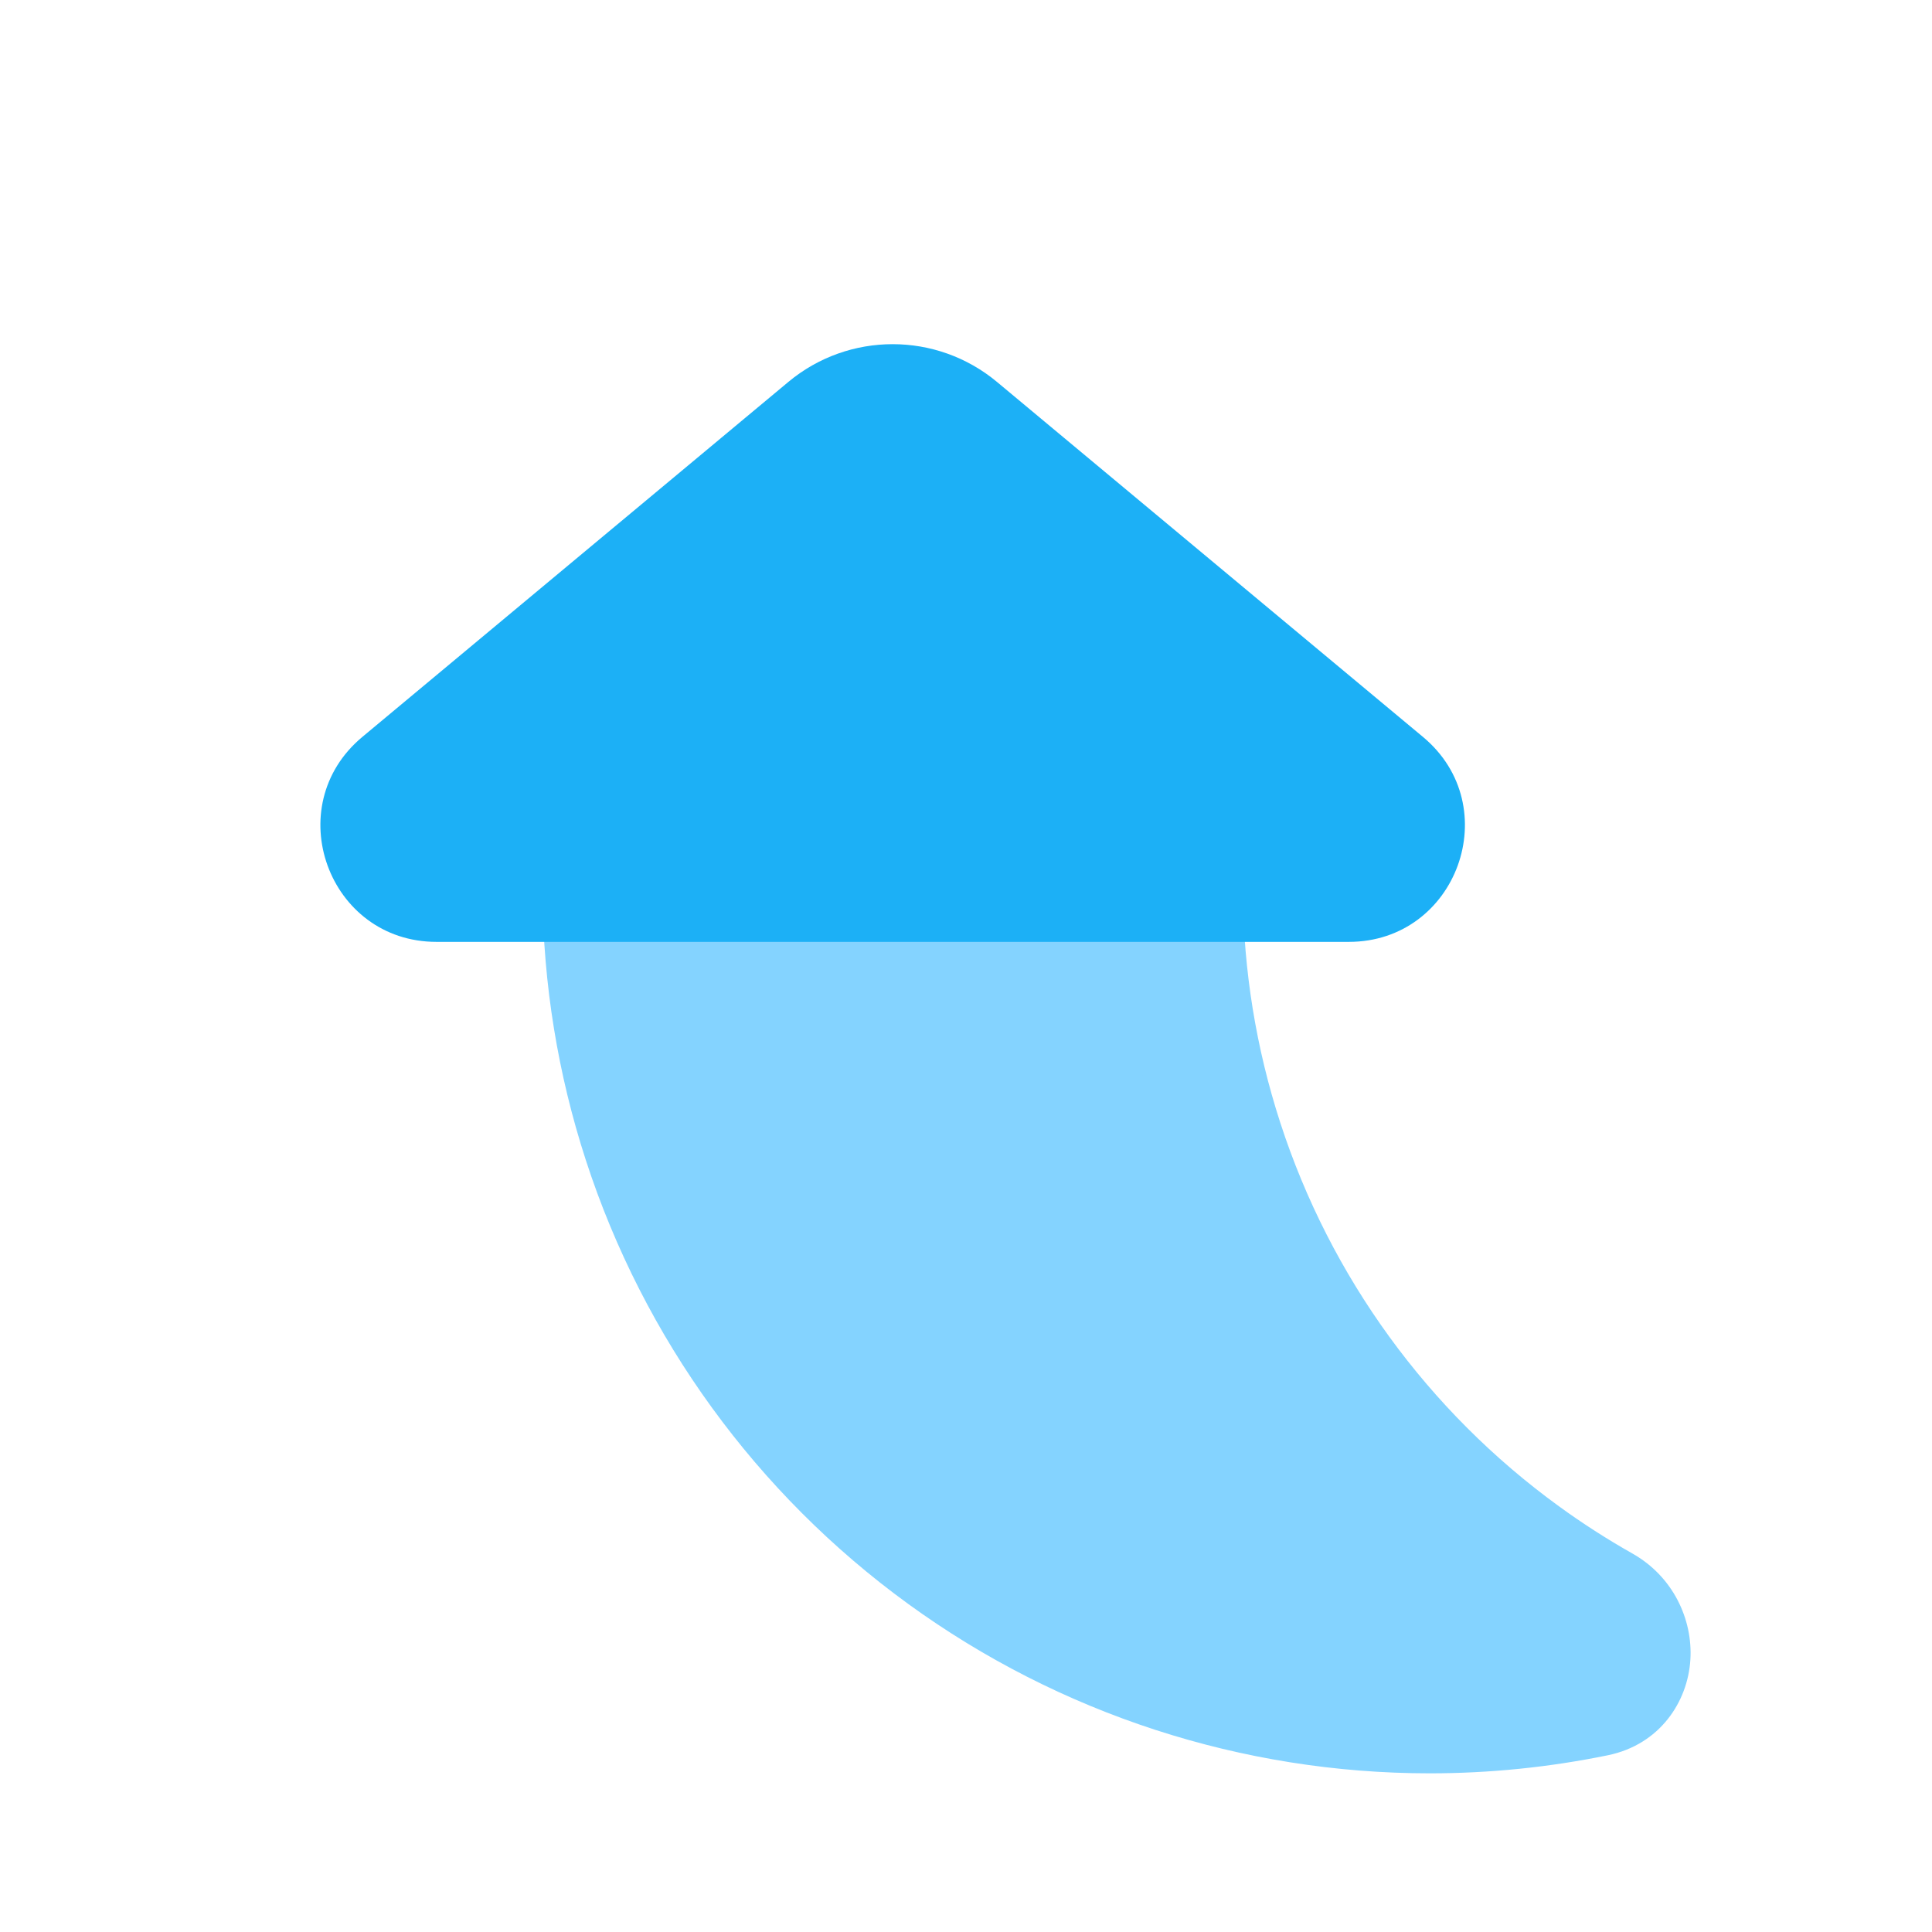 <svg viewBox="0 0 80 80" fill="none">
  <path fill-rule="evenodd" clip-rule="evenodd" d="M24.963 37C24.994 40.468 25.552 43.933 26.637 47.272C28.872 54.149 33.225 60.141 39.075 64.391C44.924 68.641 51.969 70.93 59.2 70.93C61.52 70.93 63.822 70.694 66.071 70.234C67.882 69.862 67.972 67.412 66.362 66.502C65.232 65.864 64.135 65.16 63.077 64.391C57.228 60.141 52.874 54.148 50.639 47.272C49.554 43.933 48.996 40.468 48.965 37L24.963 37Z" fill="#84D3FF" />
  <path d="M24.963 37L24.963 34.5L22.44 34.5L22.463 37.023L24.963 37ZM26.637 47.272L29.015 46.5L29.015 46.5L26.637 47.272ZM39.075 64.391L40.544 62.369L40.544 62.369L39.075 64.391ZM66.071 70.234L65.569 67.784L65.569 67.784L66.071 70.234ZM66.362 66.502L65.133 68.679L65.133 68.679L66.362 66.502ZM63.077 64.391L64.547 62.368L64.547 62.368L63.077 64.391ZM50.639 47.272L53.017 46.499L53.017 46.499L50.639 47.272ZM48.965 37L51.465 36.978L51.443 34.5L48.965 34.5L48.965 37ZM22.463 37.023C22.497 40.744 23.095 44.462 24.26 48.045L29.015 46.5C28.009 43.404 27.492 40.193 27.463 36.978L22.463 37.023ZM24.26 48.045C26.657 55.423 31.329 61.854 37.605 66.414L40.544 62.369C35.122 58.429 31.086 52.874 29.015 46.5L24.26 48.045ZM37.605 66.414C43.882 70.974 51.441 73.43 59.2 73.43L59.2 68.43C52.497 68.43 45.967 66.308 40.544 62.369L37.605 66.414ZM59.2 73.43C61.69 73.43 64.159 73.177 66.572 72.683L65.569 67.784C63.484 68.212 61.351 68.43 59.2 68.43L59.2 73.43ZM66.572 72.683C68.738 72.239 69.888 70.461 69.995 68.724C70.098 67.062 69.286 65.283 67.592 64.326L65.133 68.679C65.049 68.632 64.997 68.533 65.004 68.416C65.009 68.345 65.037 68.206 65.159 68.056C65.295 67.885 65.468 67.805 65.569 67.784L66.572 72.683ZM67.592 64.326C66.544 63.734 65.527 63.081 64.547 62.368L61.608 66.413C62.743 67.238 63.92 67.994 65.133 68.679L67.592 64.326ZM64.547 62.368C59.124 58.429 55.088 52.874 53.017 46.499L48.262 48.044C50.659 55.423 55.331 61.853 61.608 66.413L64.547 62.368ZM53.017 46.499C52.011 43.404 51.494 40.193 51.465 36.978L46.465 37.023C46.499 40.744 47.098 44.462 48.262 48.044L53.017 46.499ZM48.965 34.5L24.963 34.5L24.963 39.5L48.965 39.5L48.965 34.5Z" fill="#84D3FF" />
  <path d="M55.851 37.501L18.075 37.501C14.989 37.501 13.592 33.642 15.963 31.667L33.602 16.968C35.549 15.345 38.377 15.345 40.324 16.968L57.963 31.667C60.333 33.642 58.937 37.501 55.851 37.501Z" fill="#1CB0F6" />
  <path d="M15.963 31.667L16.923 32.819L15.963 31.667ZM33.602 16.968L32.642 15.816L33.602 16.968ZM40.324 16.968L39.364 18.12L40.324 16.968ZM57.963 31.667L57.003 32.819L57.003 32.819L57.963 31.667ZM18.075 39.001L55.851 39.001L55.851 36.001L18.075 36.001L18.075 39.001ZM16.923 32.819L34.562 18.12L32.642 15.816L15.003 30.515L16.923 32.819ZM39.364 18.12L57.003 32.819L58.923 30.515L41.284 15.816L39.364 18.12ZM18.075 36.001C16.392 36.001 15.631 33.897 16.923 32.819L15.003 30.515C11.555 33.388 13.586 39.001 18.075 39.001L18.075 36.001ZM55.851 39.001C60.339 39.001 62.371 33.388 58.923 30.515L57.003 32.819C58.295 33.897 57.533 36.001 55.851 36.001L55.851 39.001ZM34.562 18.12C35.953 16.961 37.973 16.961 39.364 18.12L41.284 15.816C38.781 13.73 35.145 13.73 32.642 15.816L34.562 18.12Z" fill="#1CB0F6" />
</svg>